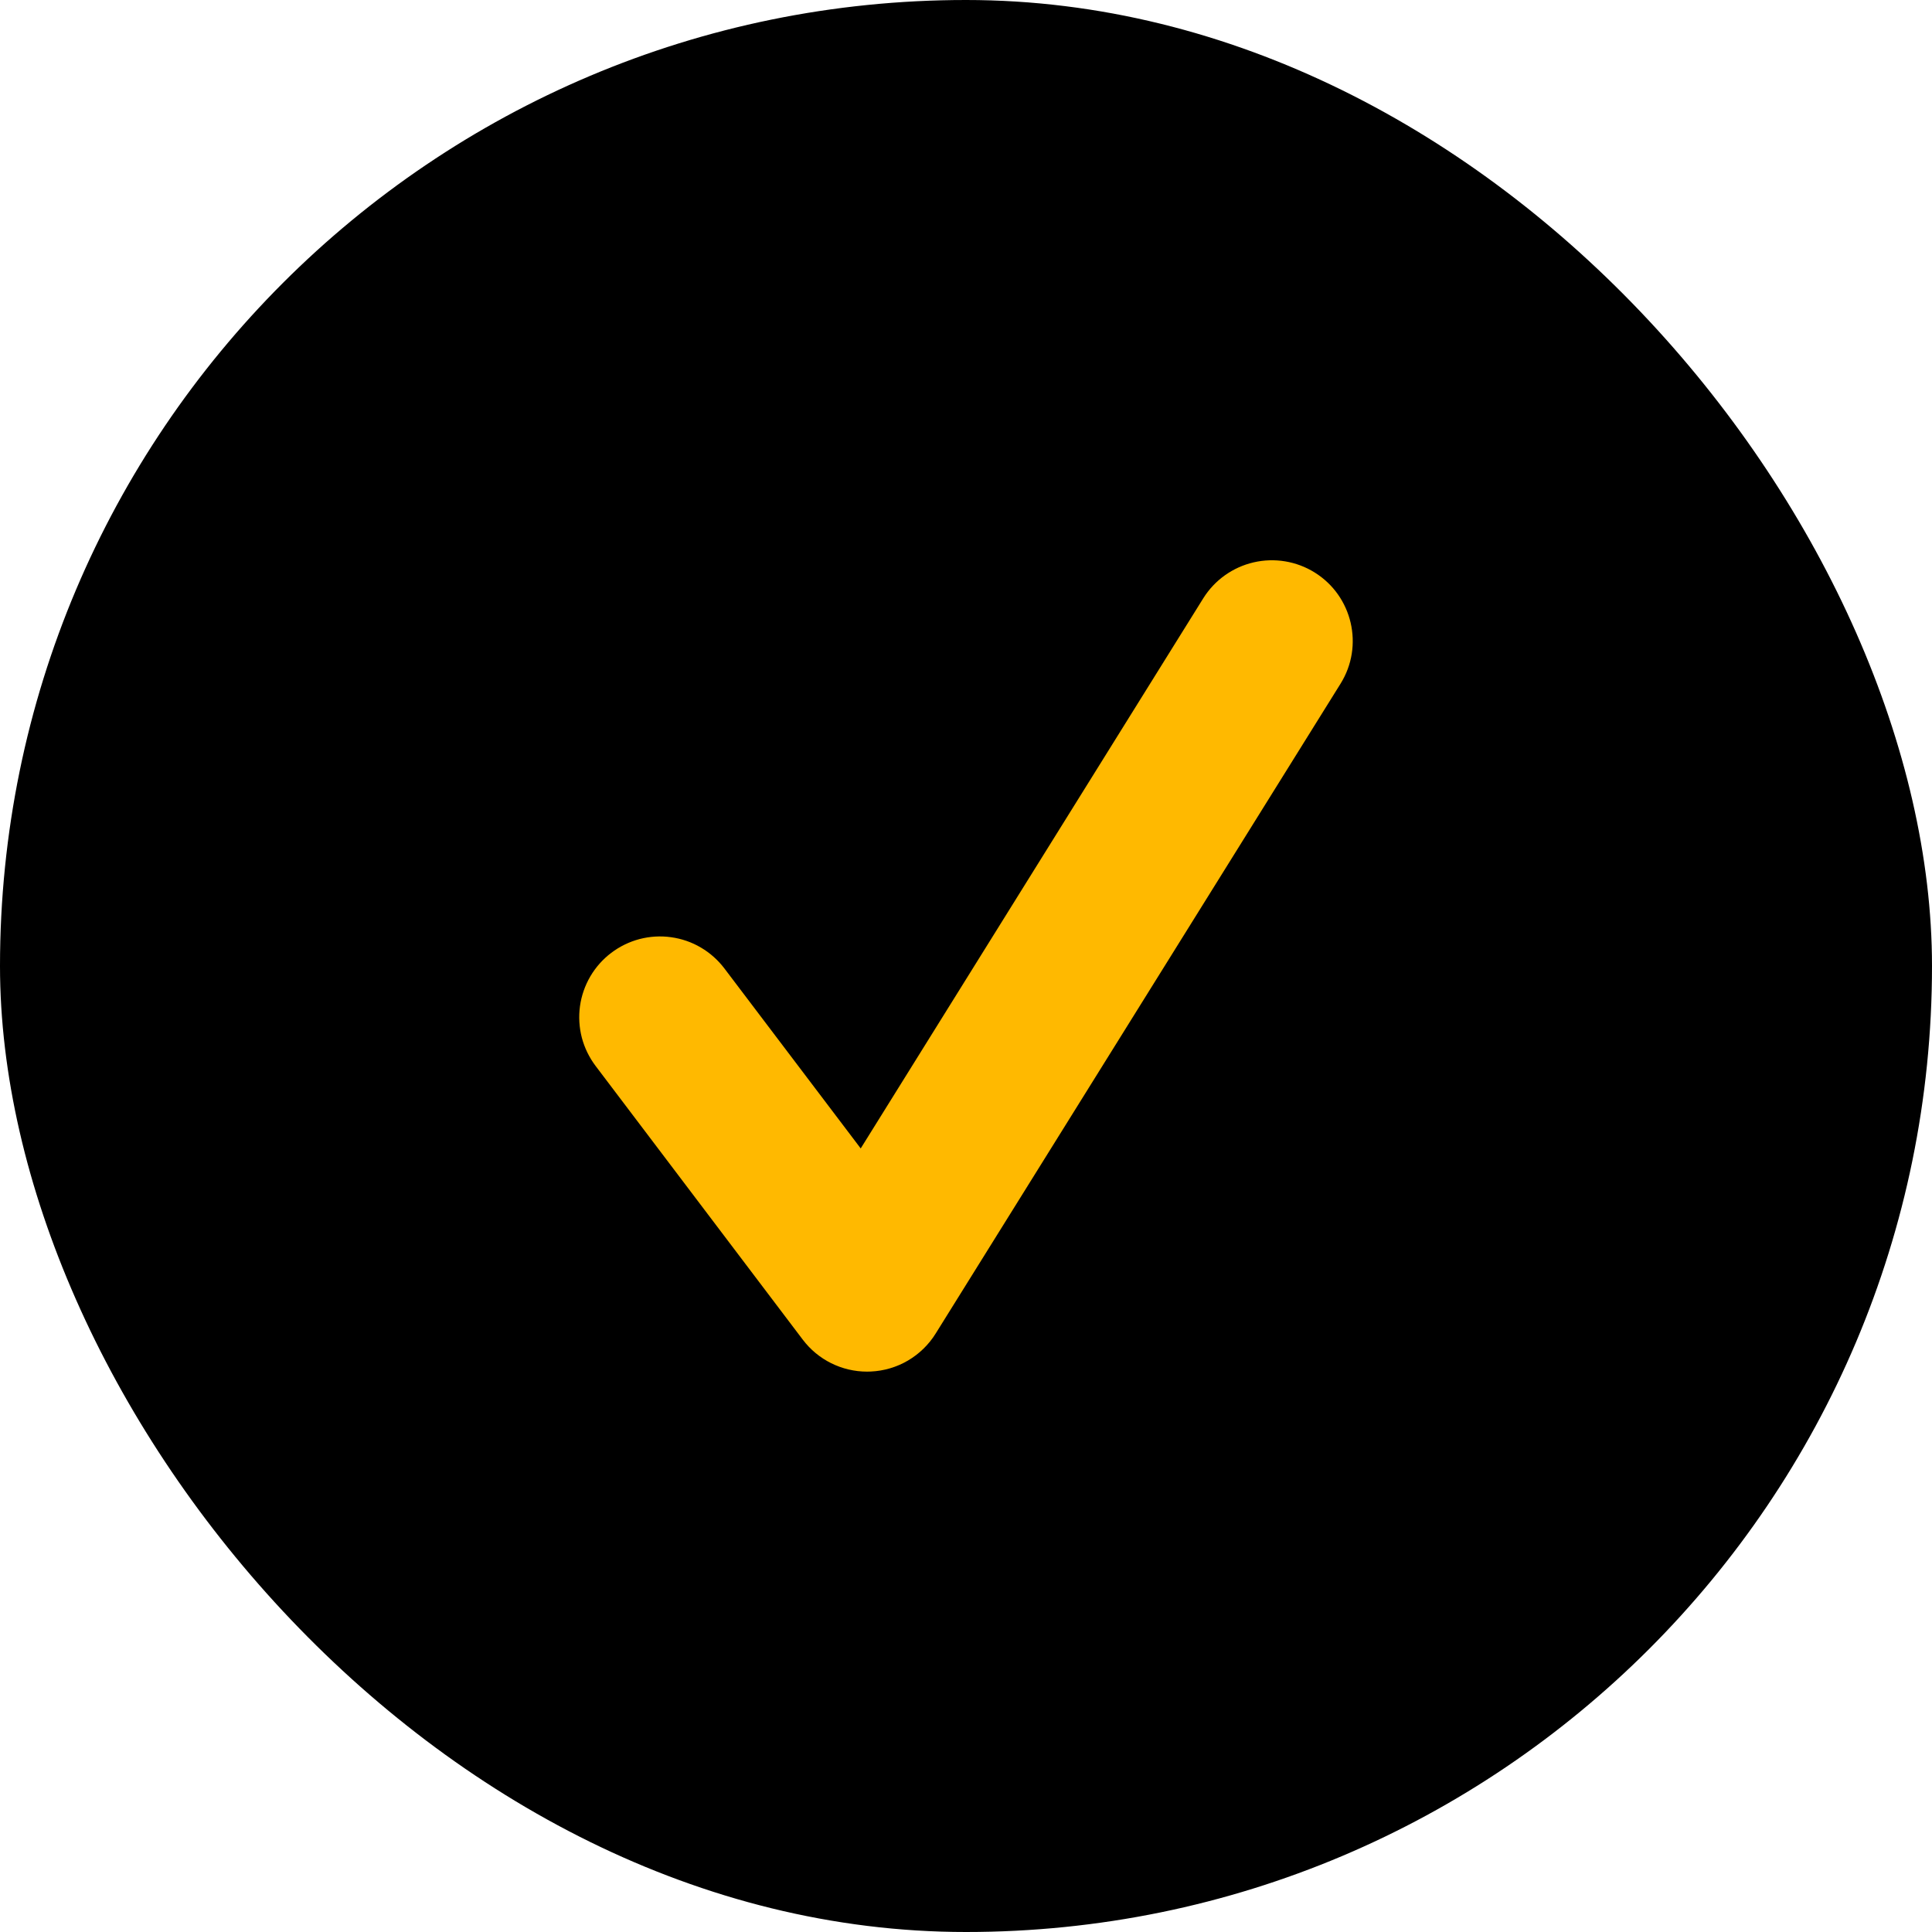 <svg width="40" height="40" viewBox="0 0 40 40" fill="none" xmlns="http://www.w3.org/2000/svg">
<rect width="40" height="40" rx="20" fill="black"/>
<path d="M17.952 28.398C17.43 28.398 16.936 28.154 16.619 27.734L12.331 22.069C12.199 21.894 12.102 21.695 12.046 21.483C11.991 21.27 11.978 21.049 12.008 20.831C12.038 20.614 12.111 20.405 12.222 20.215C12.333 20.026 12.48 19.86 12.655 19.728C12.83 19.595 13.03 19.498 13.242 19.442C13.455 19.387 13.677 19.373 13.894 19.404C14.112 19.434 14.322 19.506 14.511 19.618C14.701 19.729 14.866 19.877 14.999 20.052L17.82 23.777L24.913 12.386C25.148 12.01 25.523 11.743 25.955 11.643C26.387 11.543 26.842 11.618 27.218 11.852C28.002 12.34 28.243 13.372 27.754 14.156L19.373 27.608C19.23 27.839 19.032 28.031 18.798 28.169C18.564 28.306 18.3 28.384 18.029 28.396C18.002 28.398 17.978 28.398 17.952 28.398Z" fill="#FFB900"/>
</svg>
